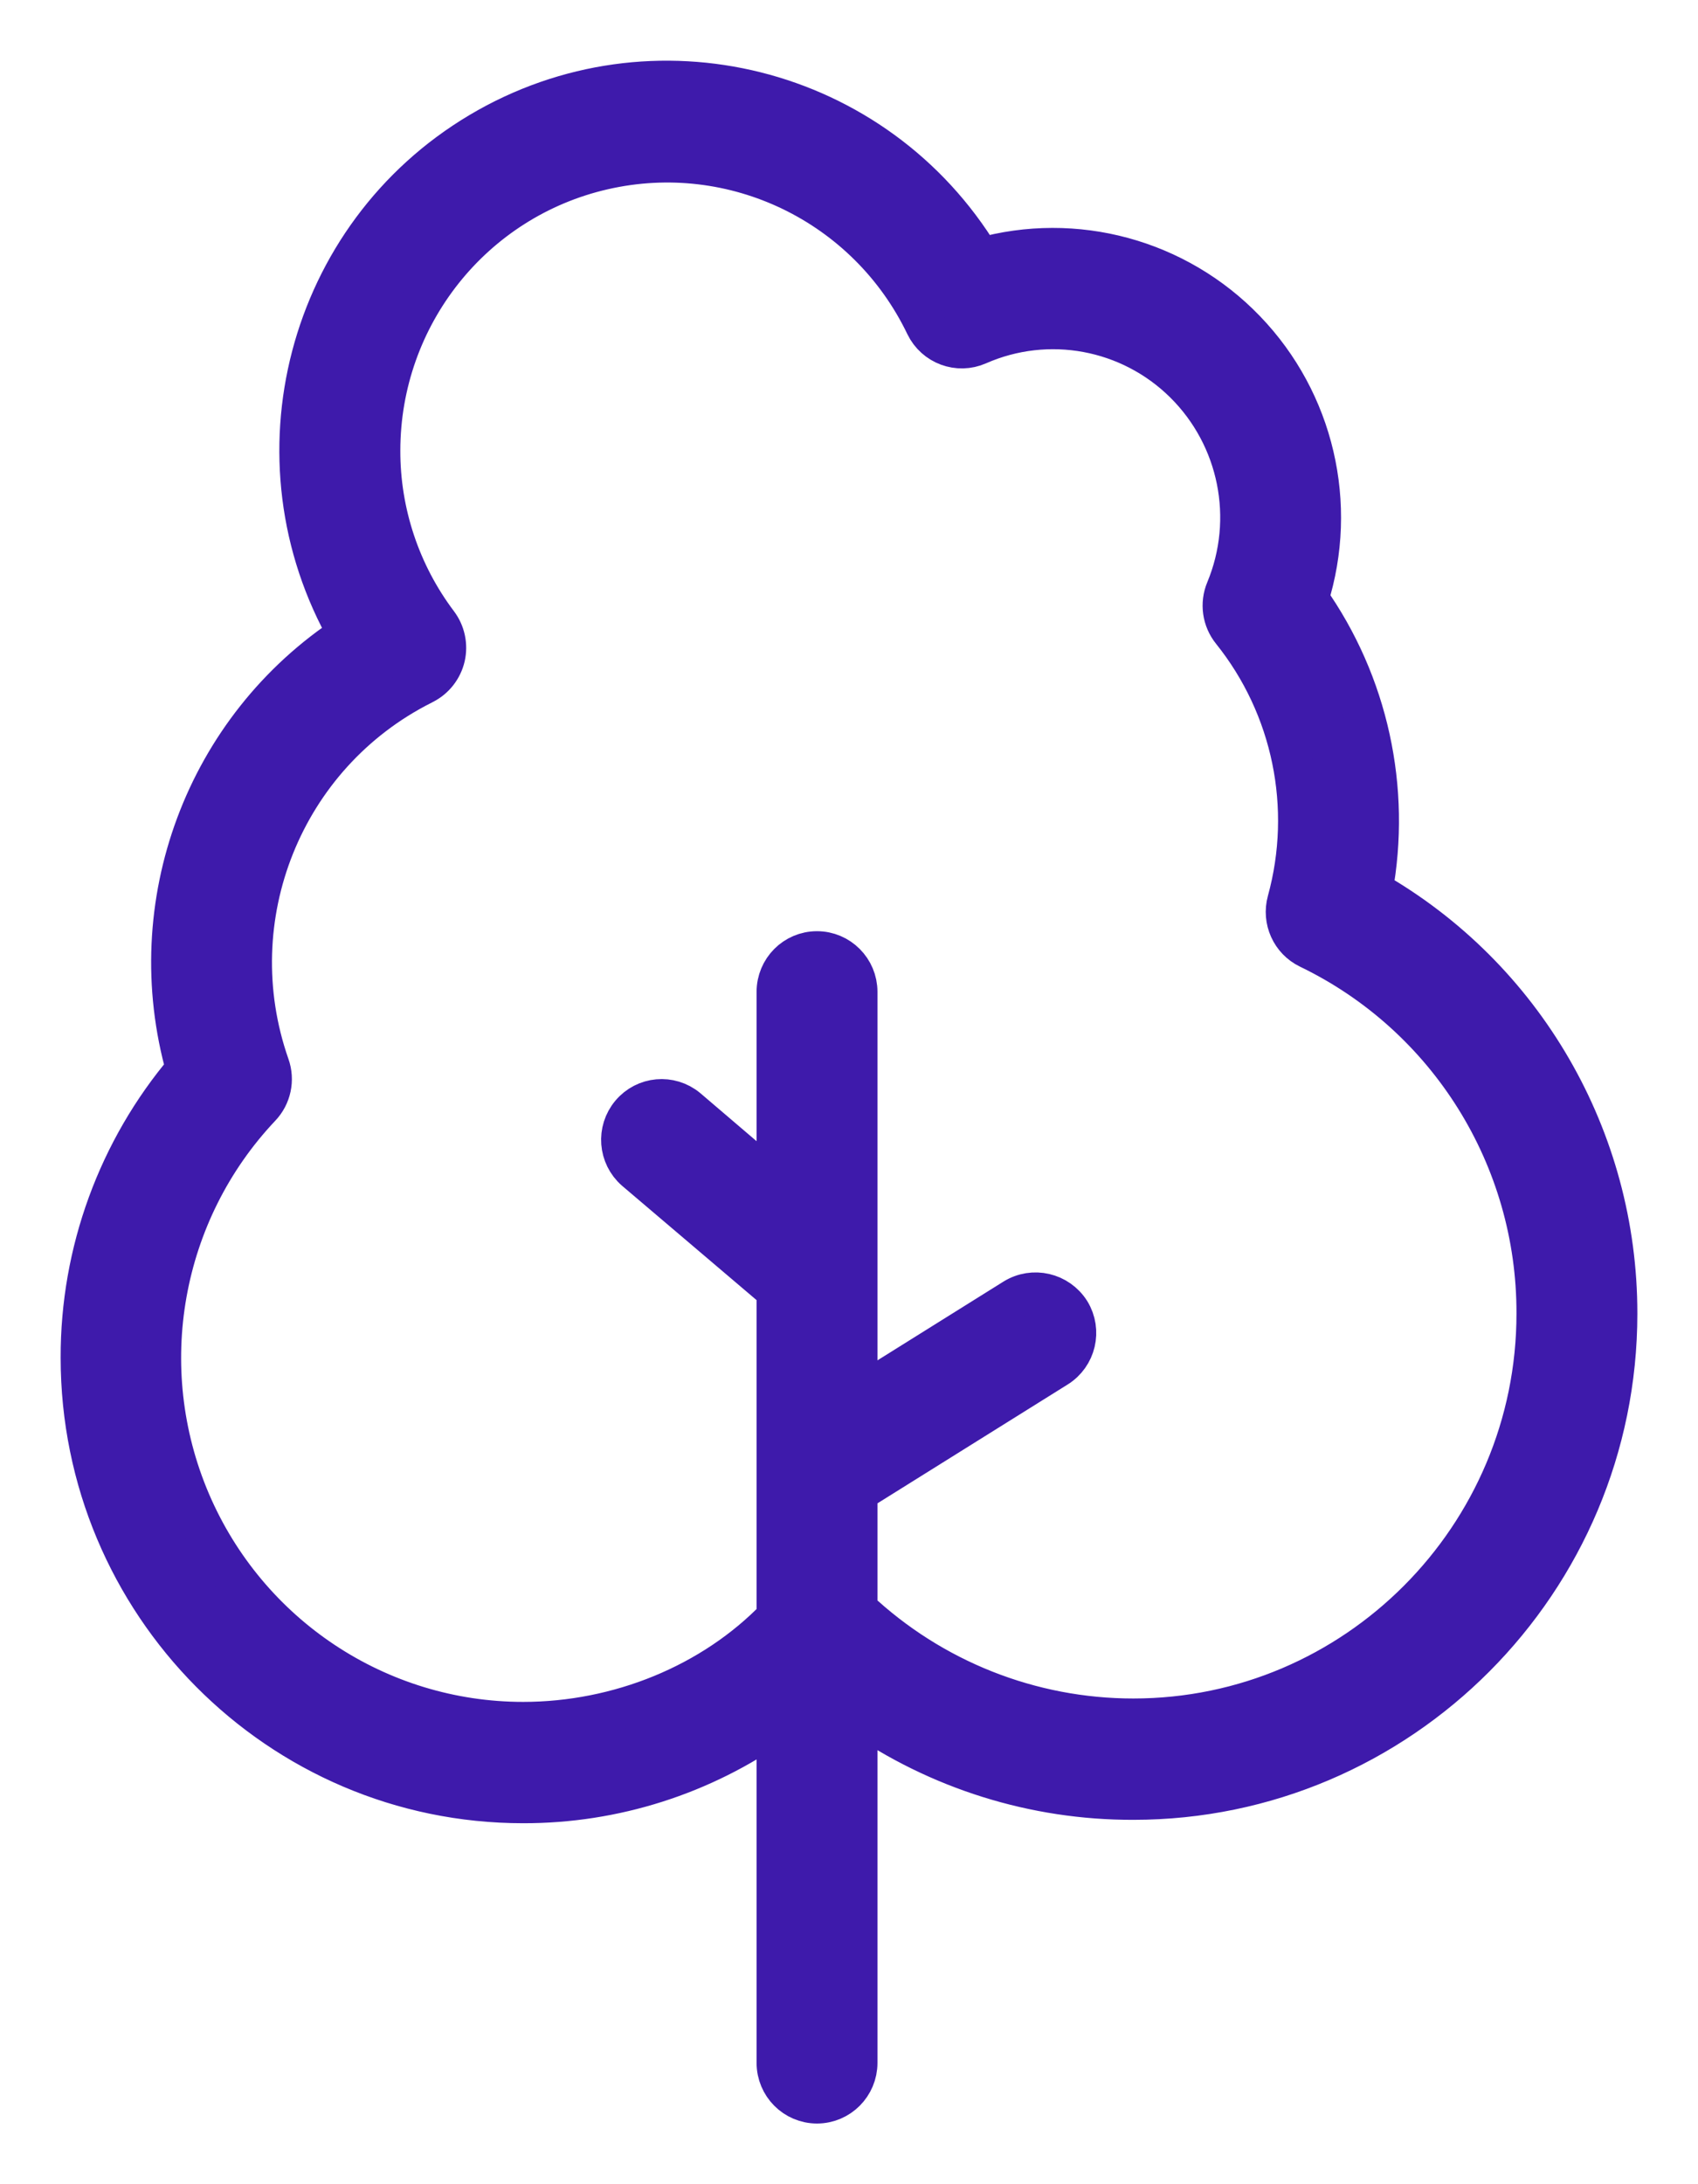 <svg width="21" height="27" viewBox="0 0 21 27" fill="none" xmlns="http://www.w3.org/2000/svg">
<path d="M16.973 11.01C17.205 9.75 16.92 8.448 16.181 7.402C16.548 6.236 16.25 4.961 15.403 4.082C14.557 3.203 13.299 2.861 12.127 3.191C10.834 1.057 8.074 0.365 5.934 1.637C3.795 2.909 3.071 5.674 4.309 7.84C2.539 8.997 1.726 11.177 2.303 13.218C1.46 14.212 0.997 15.476 1 16.783C1 19.818 3.449 22.288 6.47 22.288C7.594 22.29 8.69 21.941 9.607 21.289V25.5C9.607 25.776 9.829 26 10.104 26C10.379 26 10.602 25.776 10.602 25.5V21.177C11.604 21.876 12.796 22.249 14.016 22.246C17.313 22.246 20 19.551 20 16.238C20.002 14.074 18.845 12.077 16.973 11.01ZM14.016 21.246C12.748 21.246 11.528 20.763 10.602 19.894V18.445L13.071 16.903C13.305 16.758 13.378 16.45 13.234 16.215C13.085 15.98 12.777 15.909 12.542 16.055L10.602 17.267V12.261C10.602 11.985 10.379 11.761 10.104 11.761C9.829 11.761 9.607 11.985 9.607 12.261V14.649L8.5 13.704C8.289 13.529 7.978 13.557 7.802 13.767C7.626 13.976 7.65 14.288 7.856 14.468L9.607 15.956V19.993C8.811 20.819 7.648 21.288 6.47 21.288C4.679 21.288 3.06 20.215 2.353 18.561C1.647 16.906 1.989 14.988 3.222 13.683C3.352 13.547 3.394 13.349 3.331 13.172C2.692 11.348 3.502 9.33 5.223 8.464C5.226 8.462 5.229 8.461 5.232 8.459L5.24 8.455C5.373 8.388 5.469 8.265 5.503 8.12C5.536 7.975 5.503 7.822 5.413 7.704C4.95 7.089 4.699 6.339 4.701 5.568C4.703 3.905 5.848 2.465 7.461 2.096C9.074 1.726 10.728 2.525 11.447 4.022C11.564 4.264 11.85 4.37 12.095 4.262C12.962 3.881 13.973 4.068 14.648 4.735C15.323 5.403 15.527 6.415 15.162 7.293C15.091 7.463 15.119 7.658 15.234 7.801C15.985 8.737 16.241 9.98 15.922 11.14C15.858 11.373 15.969 11.619 16.186 11.724C17.913 12.557 19.01 14.313 19.005 16.238C19.005 18.999 16.765 21.246 14.016 21.246Z" fill="#3E1AAB" stroke="#3E1AAB" stroke-width="0.5"/>
</svg>
